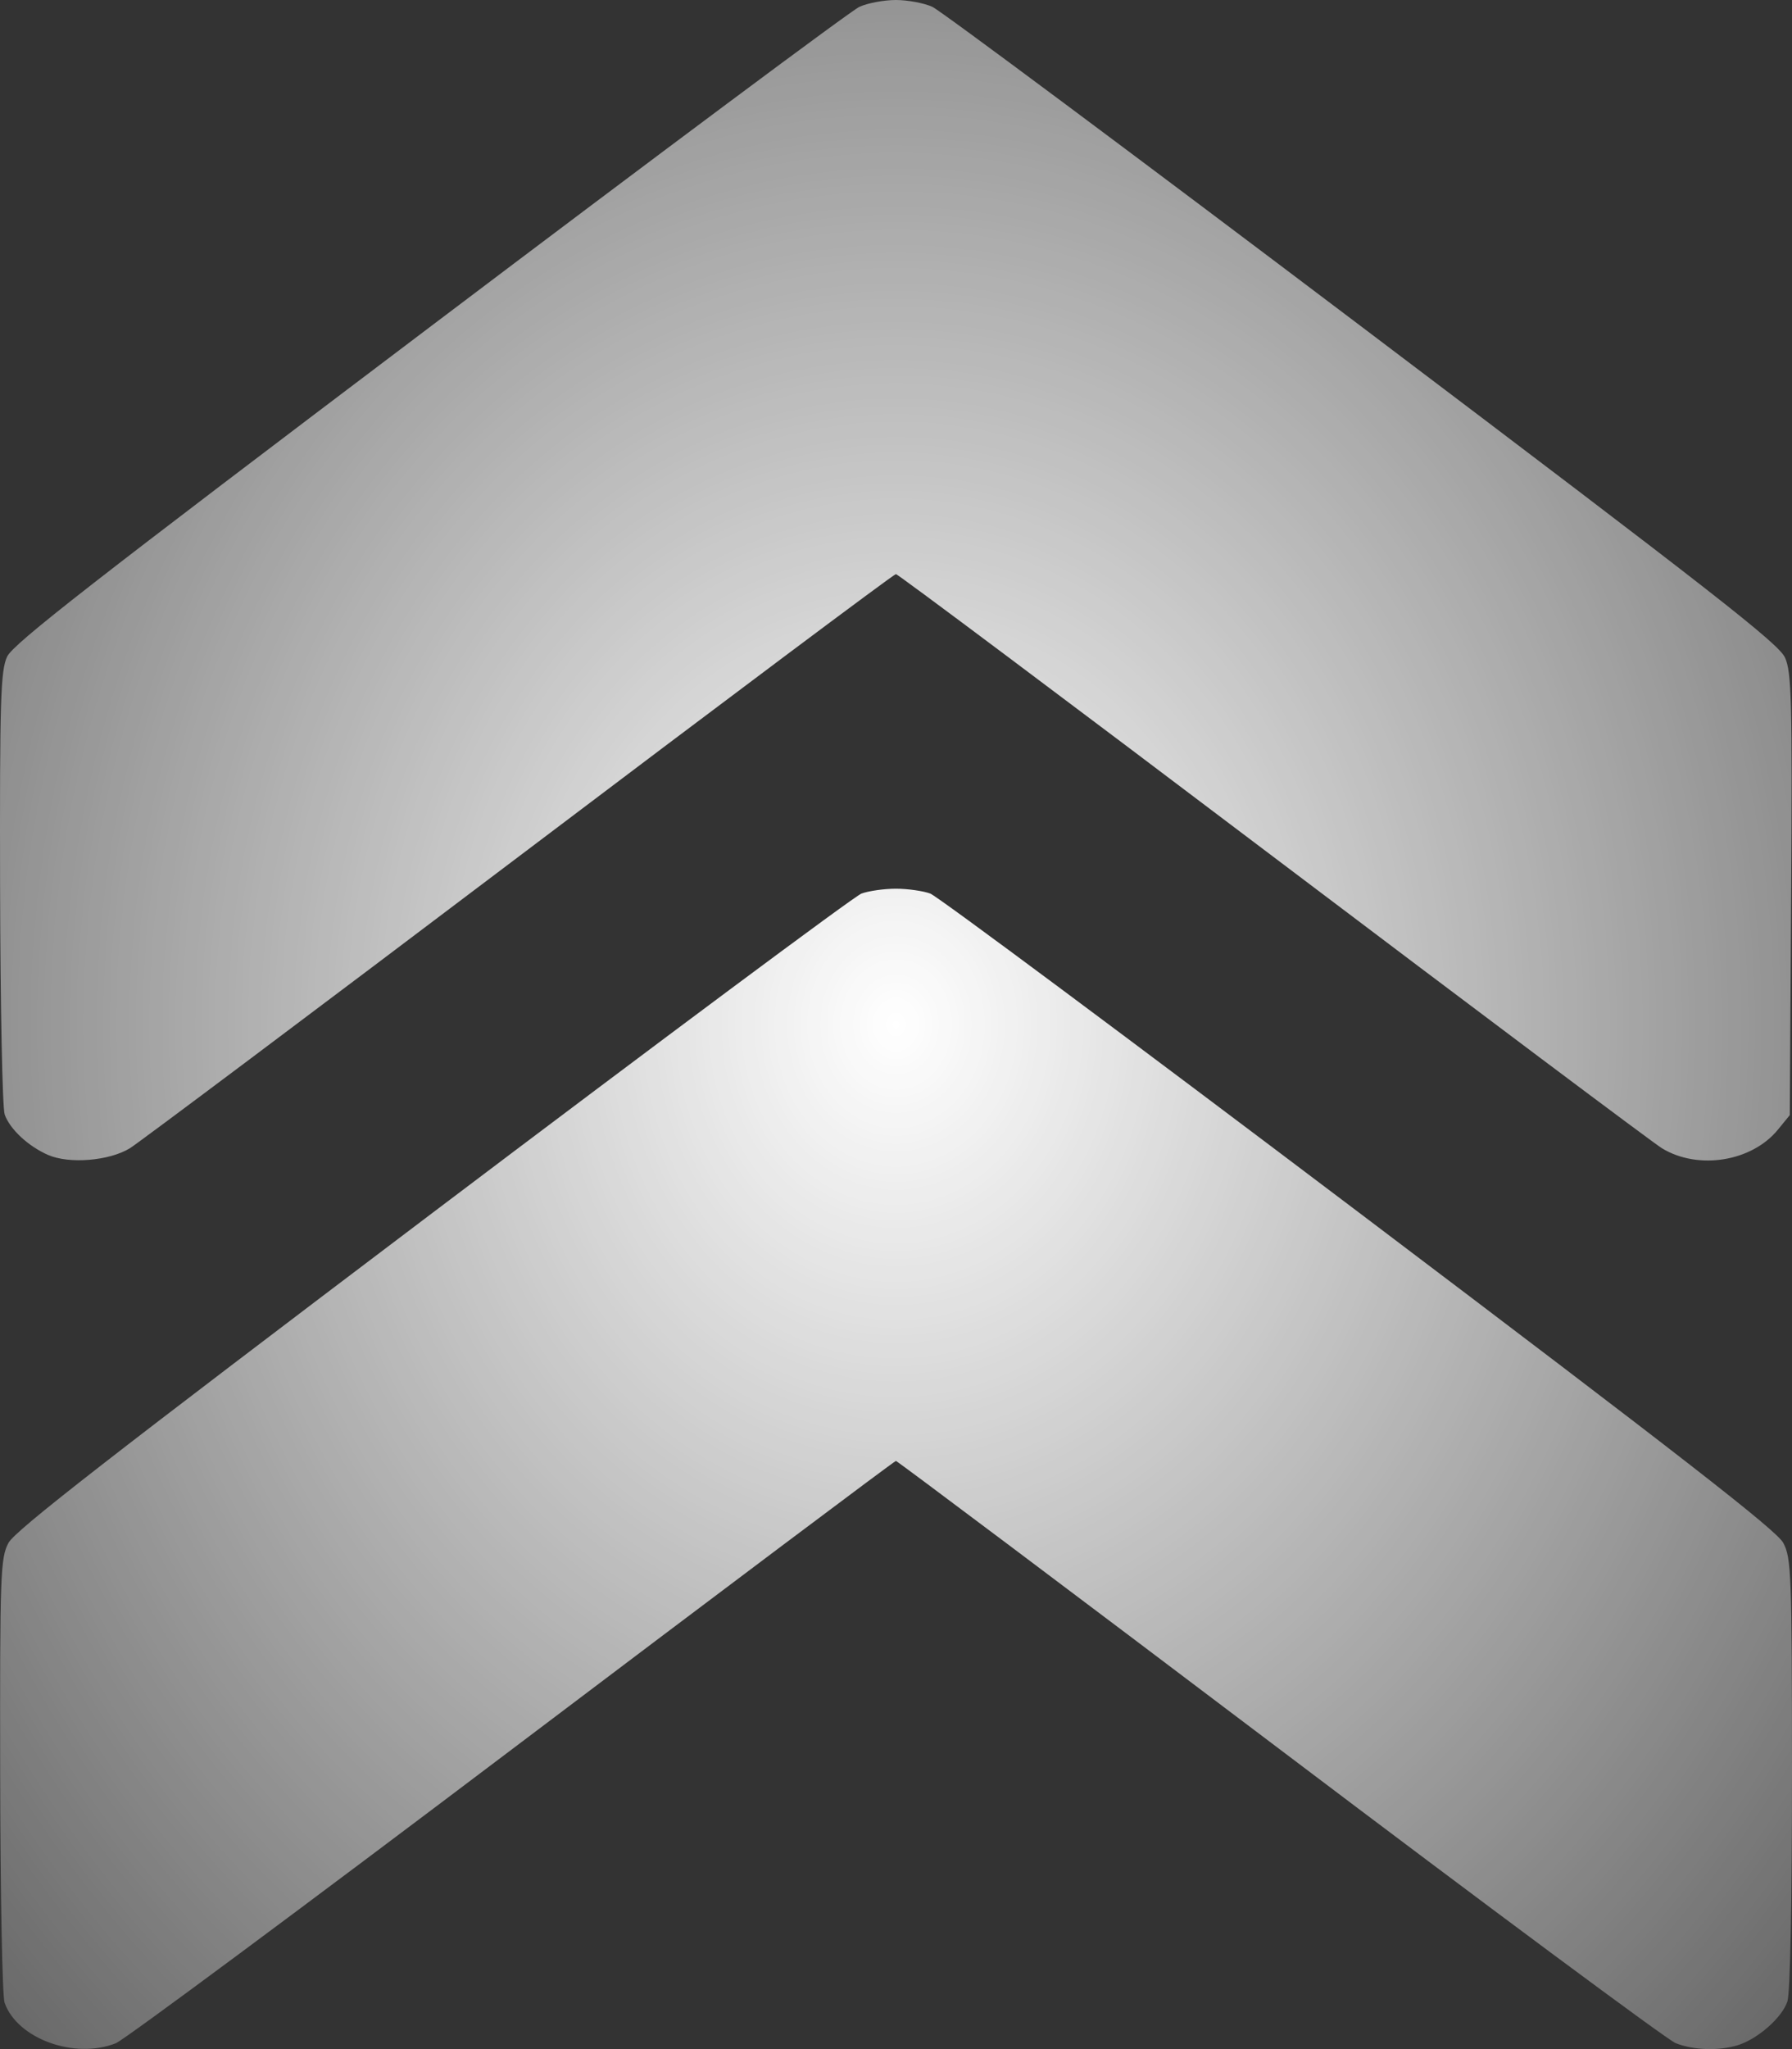 <svg width="21" height="24" viewBox="0 0 21 24" fill="none" xmlns="http://www.w3.org/2000/svg">
    <rect x="0" y="0" width="21" height="24" fill="#333333" stroke="none"/>
    <path fill-rule="evenodd" clip-rule="evenodd"
        d="M0.054 23.458C0.204 23.88 0.876 24.123 1.358 23.931C1.456 23.892 3.546 22.342 6.003 20.486C8.46 18.63 10.483 17.111 10.499 17.111C10.514 17.111 12.536 18.629 14.991 20.484C17.446 22.34 19.537 23.89 19.636 23.93C19.847 24.014 20.146 24.023 20.369 23.953C20.603 23.878 20.884 23.63 20.946 23.442C20.979 23.342 21 22.272 21 20.767C20.999 18.441 20.992 18.245 20.897 18.07C20.818 17.924 19.727 17.075 15.925 14.202C13.246 12.178 10.986 10.497 10.902 10.466C10.819 10.435 10.637 10.409 10.499 10.409C10.36 10.409 10.179 10.435 10.095 10.466C10.012 10.497 7.752 12.178 5.073 14.202C1.271 17.075 0.18 17.924 0.1 18.07C0.005 18.245 -0.002 18.436 0.002 20.791C0.004 22.183 0.027 23.384 0.054 23.458ZM0.055 13.054C0.116 13.226 0.331 13.426 0.565 13.528C0.813 13.635 1.279 13.597 1.522 13.449C1.624 13.386 3.676 11.848 6.082 10.03C8.487 8.212 10.475 6.724 10.499 6.724C10.522 6.724 12.51 8.212 14.915 10.03C17.321 11.848 19.373 13.386 19.476 13.449C19.9 13.707 20.529 13.606 20.835 13.231L20.974 13.061L20.99 10.479C21.004 8.218 20.995 7.872 20.918 7.702C20.842 7.537 20.109 6.964 15.966 3.834C13.291 1.813 11.023 0.124 10.926 0.08C10.829 0.036 10.637 -4.64956e-07 10.499 -4.58912e-07C10.36 -4.52868e-07 10.168 0.036 10.071 0.08C9.974 0.124 7.707 1.813 5.034 3.833C1.072 6.825 0.156 7.539 0.084 7.69C0.007 7.851 -0.004 8.201 0.001 10.394C0.004 11.78 0.028 12.977 0.055 13.054Z"
        fill="url(#paint0_radial_3147_1694)" />
    <defs>
        <radialGradient id="paint0_radial_3147_1694" cx="0" cy="0" r="1"
            gradientUnits="userSpaceOnUse"
            gradientTransform="translate(10.5 12) scale(19.688 22.5)">
            <stop stop-color="white" />
            <stop offset="1" stop-color="white" stop-opacity="0" />
        </radialGradient>
    </defs>
</svg>
    